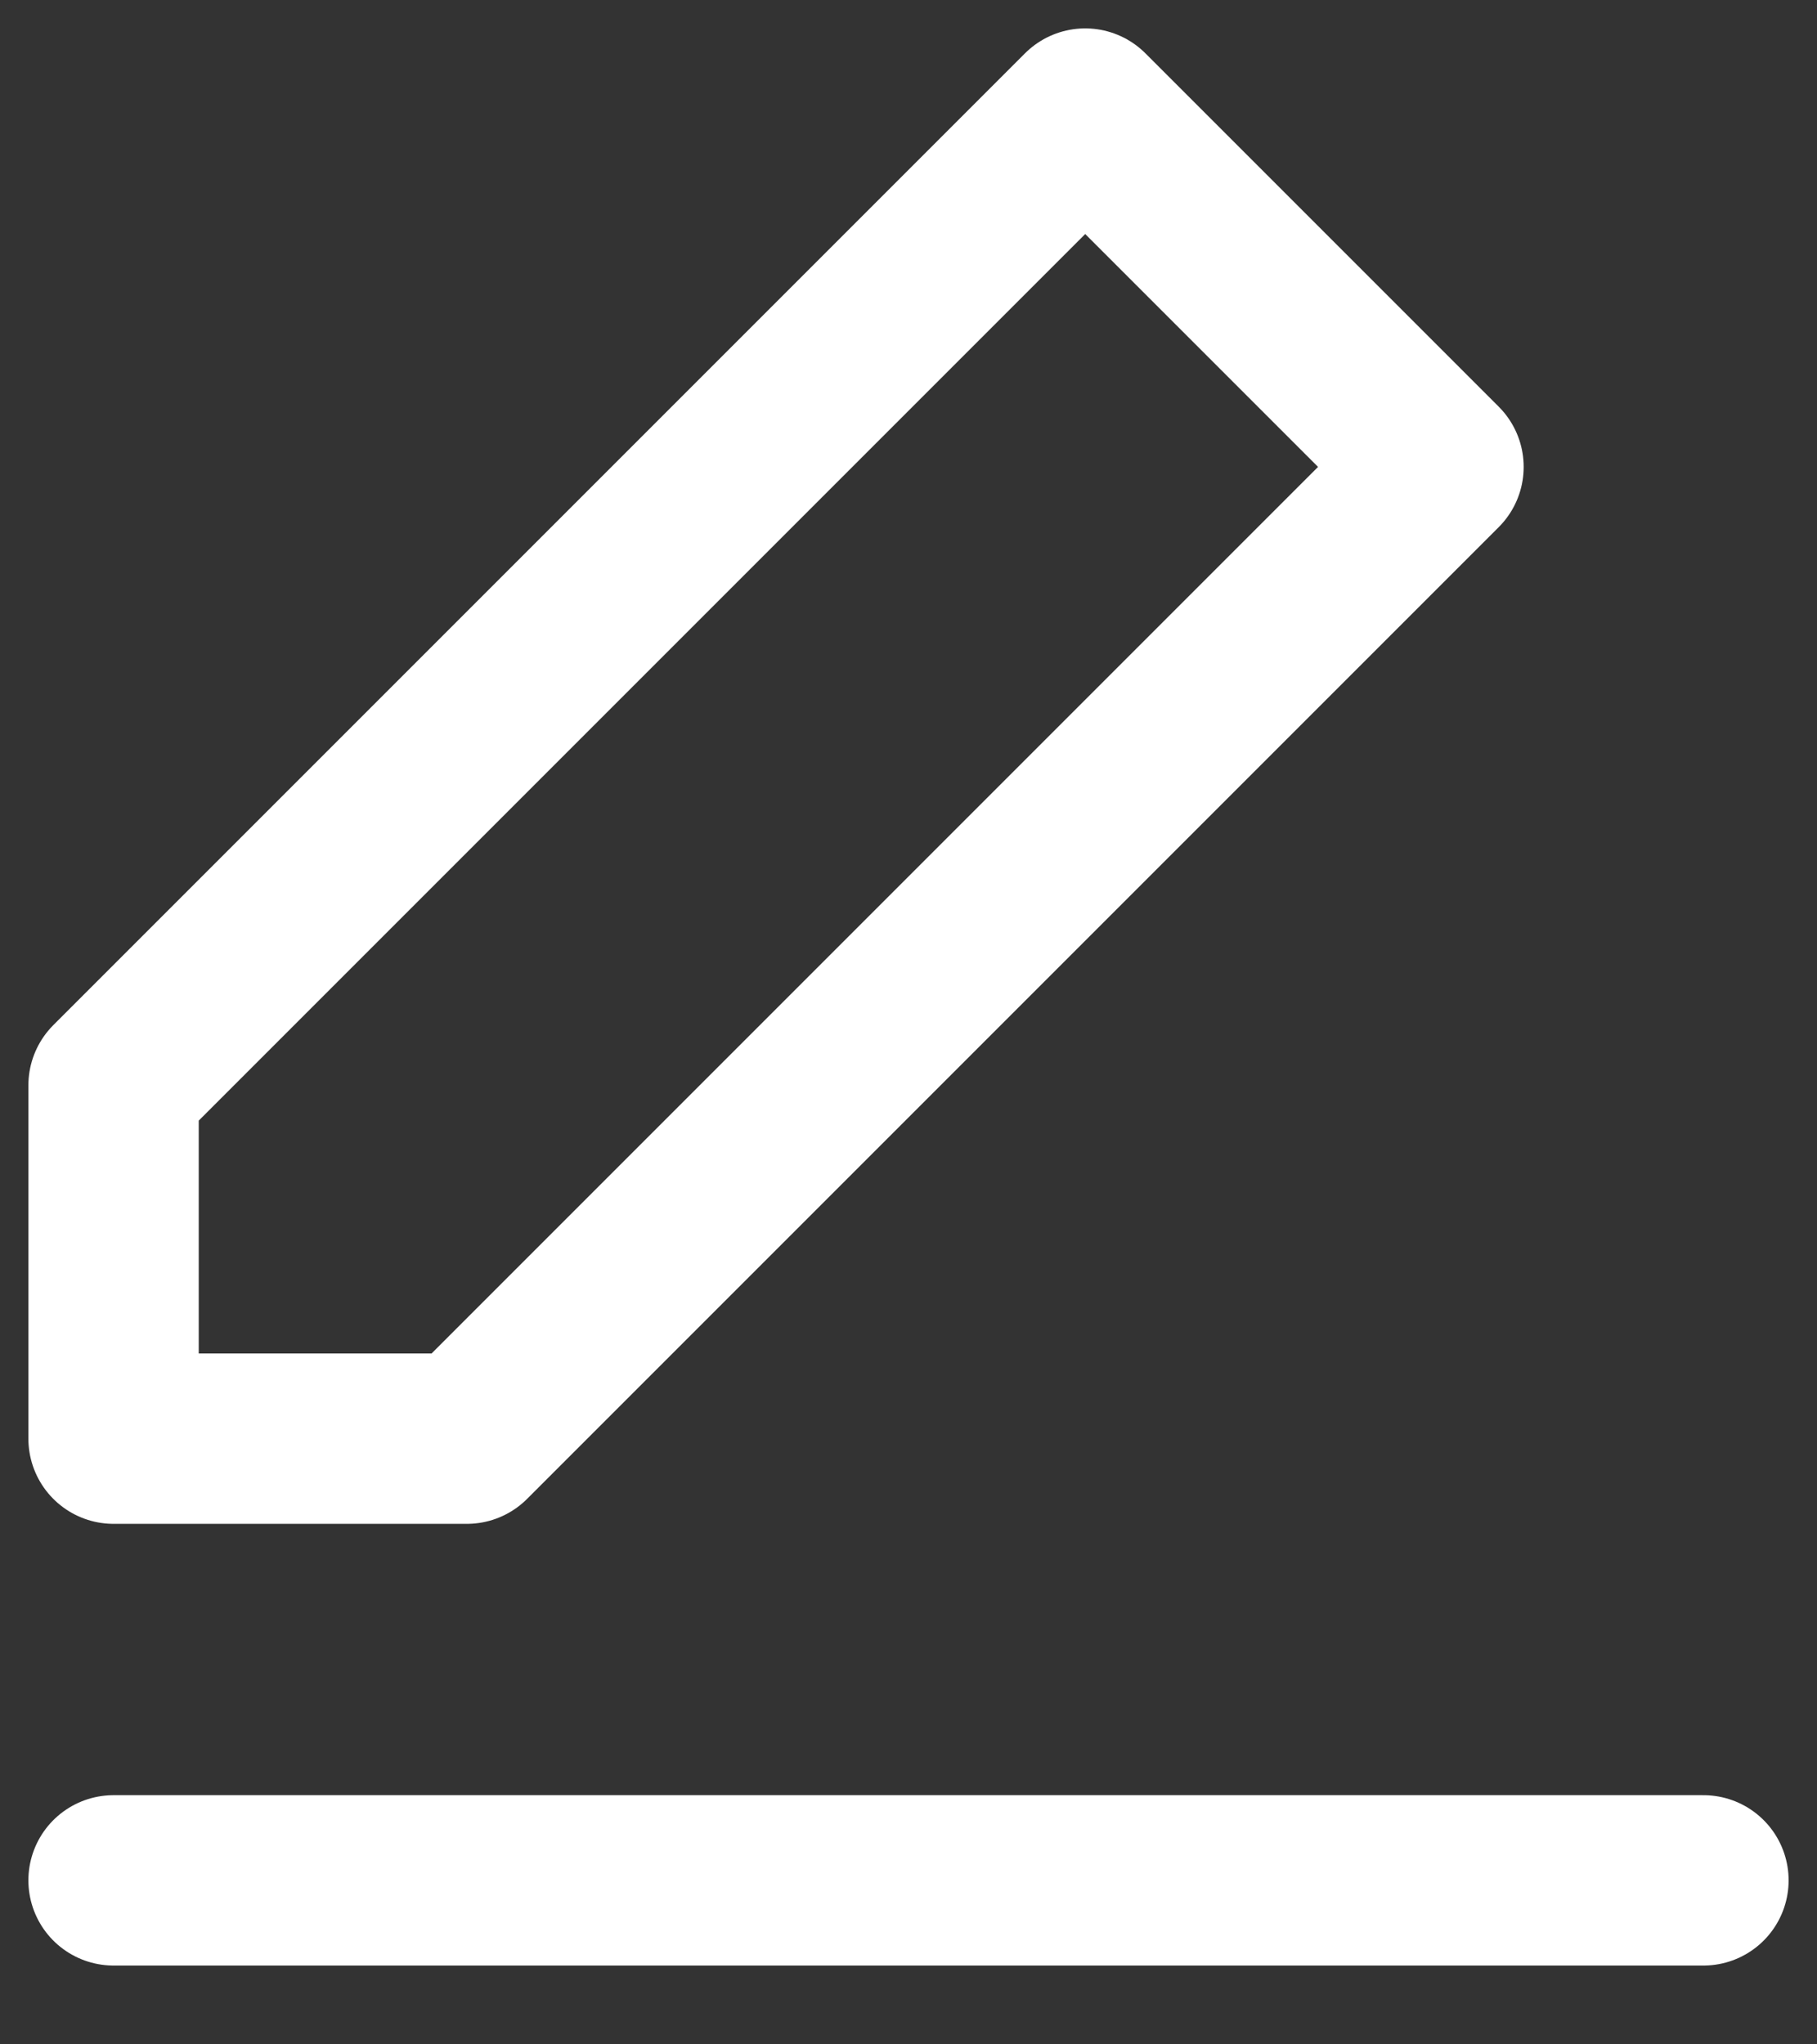 <?xml version="1.0" encoding="UTF-8"?>
<svg width="16px" height="18px" viewBox="0 0 16 18" version="1.1" xmlns="http://www.w3.org/2000/svg" xmlns:xlink="http://www.w3.org/1999/xlink">
    <rect x="0" y="0" width="16" height="18" fill="#333333" stroke="none"/>
    <!-- Generator: Sketch 52.6 (67491) - http://www.bohemiancoding.com/sketch -->
    <title>edit</title>
    <desc>Created with Sketch.</desc>
    <g id="Page-1" stroke="none" stroke-width="1" fill="none" fill-rule="evenodd" stroke-linecap="round" stroke-linejoin="round">
        <g id="UI-KIT" transform="translate(-1390, -5250)" stroke="#FFFFFF" stroke-width="1.5">
            <g id="edit" transform="translate(1391, 5251)">
                <polygon id="Shape" points="8.556 0 11.667 3.111 3.111 11.667 0 11.667 0 8.556"></polygon>
                <path d="M0,15.556 L14,15.556" id="Shape"></path>
            </g>
        </g>
    </g>
</svg>